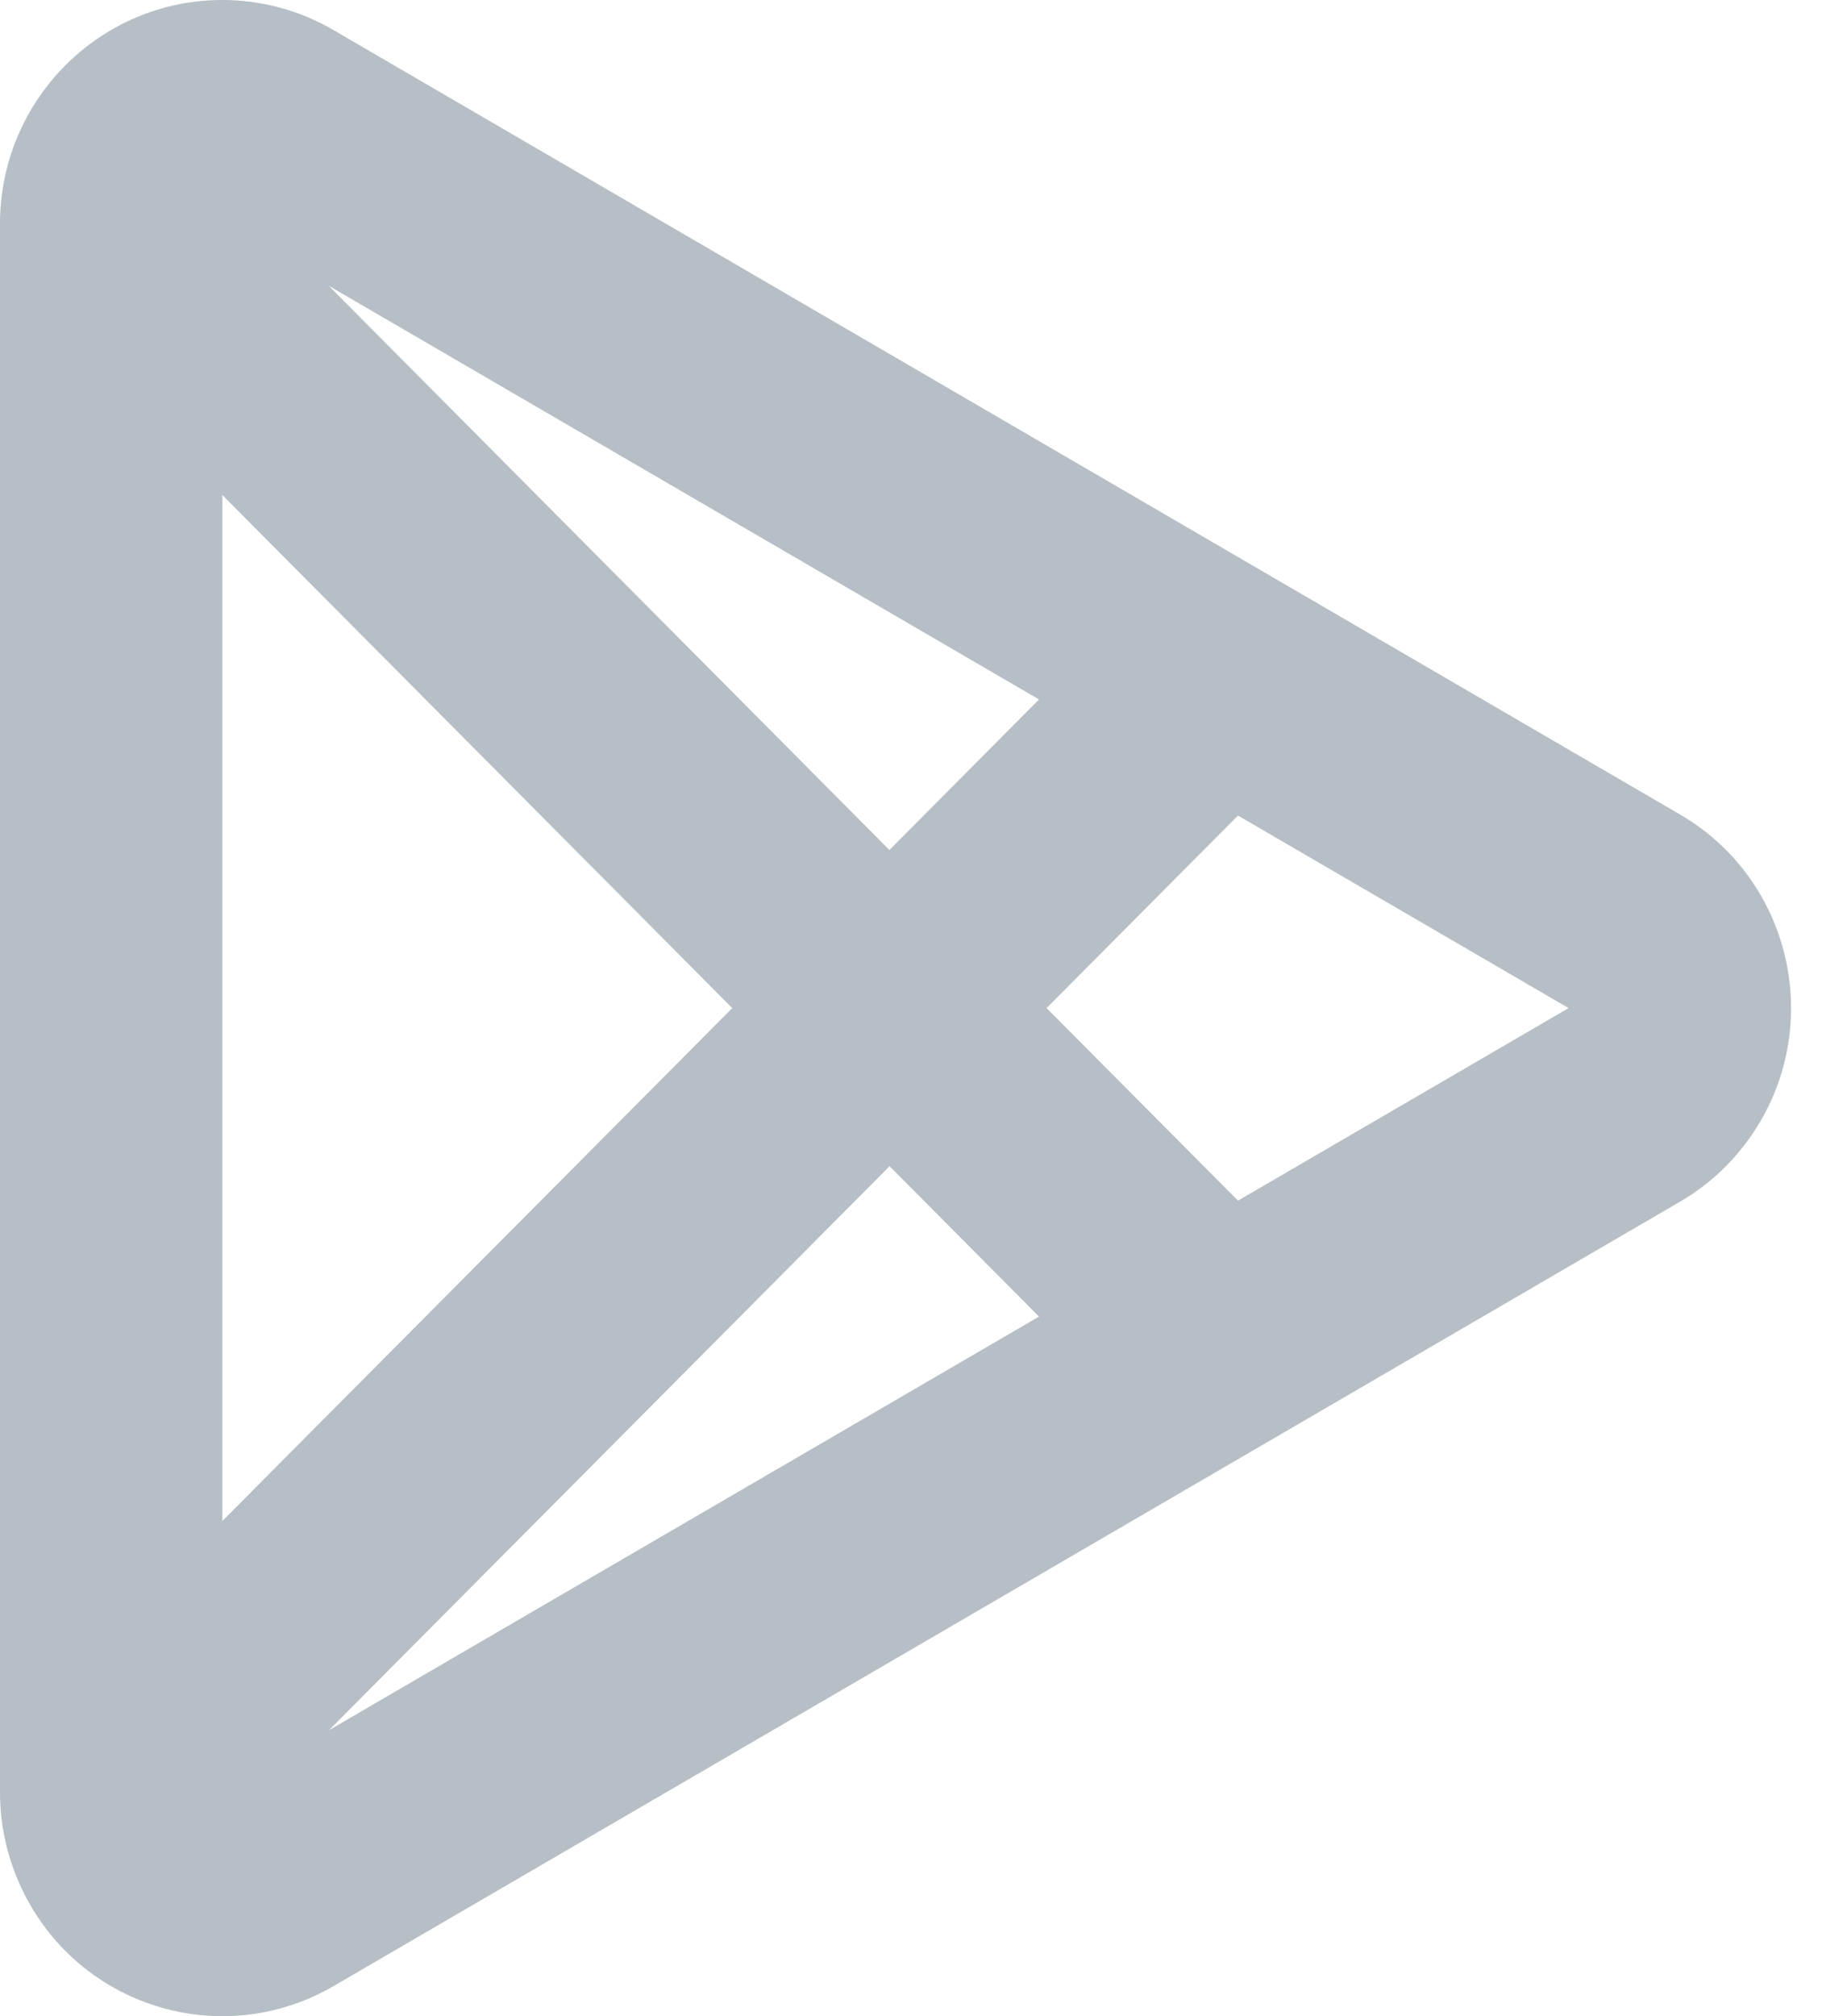 <svg preserveAspectRatio="none" width="100%" height="100%" overflow="visible" style="display: block;" viewBox="0 0 11 12" fill="none" xmlns="http://www.w3.org/2000/svg">
<path id="IconShape" d="M1.324 0C1.557 0 1.787 0.062 1.988 0.18L10.006 4.848C10.639 5.216 10.855 6.031 10.488 6.667C10.372 6.868 10.206 7.036 10.006 7.152L1.988 11.82C1.355 12.189 0.545 11.972 0.179 11.336C0.062 11.133 0 10.902 0 10.668V1.332C0 0.597 0.593 0 1.324 0ZM1.959 10.298L6.188 7.836L5.298 6.941L1.959 10.298ZM1.324 9.053L4.361 6L1.324 2.946V9.053ZM6.233 6L7.373 7.146L9.342 6L7.373 4.854L6.233 6ZM5.297 5.059L6.188 4.163L1.958 1.701L5.297 5.059Z" fill="#B6BEC6"/>
</svg>
